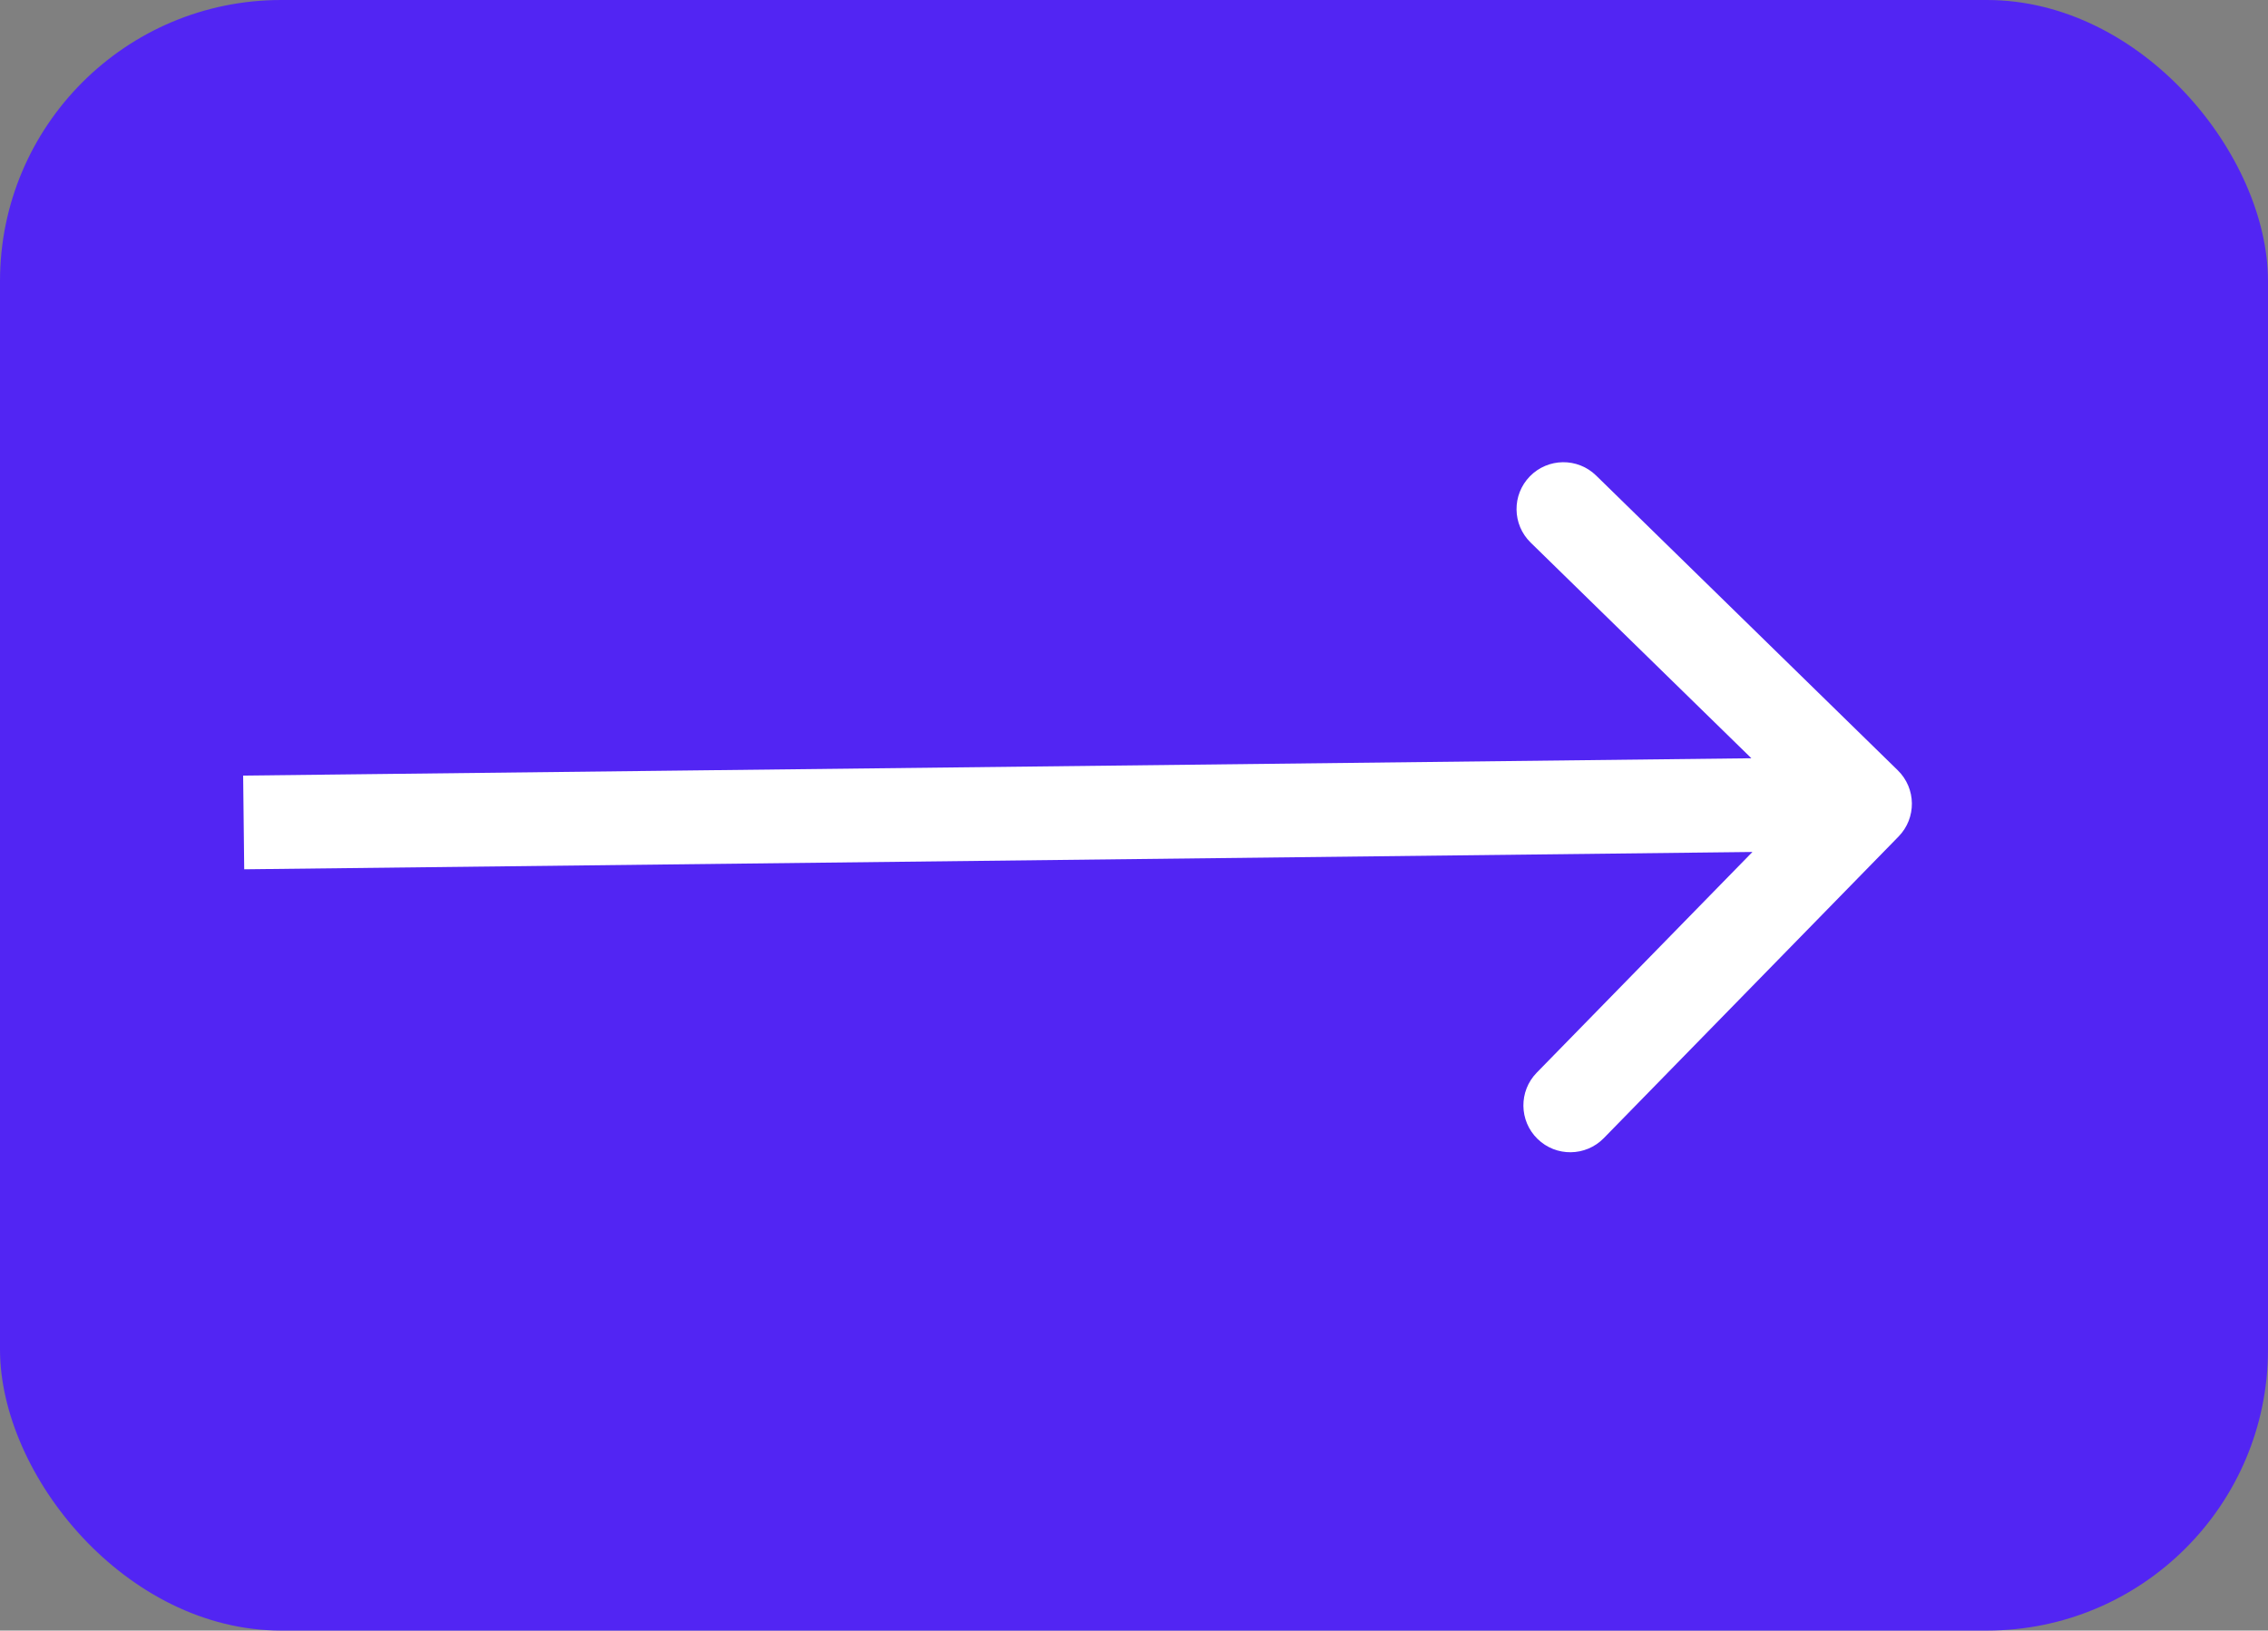 <svg width="121" height="87" viewBox="0 0 121 87" fill="none" xmlns="http://www.w3.org/2000/svg">
<rect x="0" y="0" width="121" height="87" fill="#808080" stroke="none"/>
<rect width="121" height="87" rx="15" fill="#5225F3"/>
<path d="M101.289 44.635C102.254 43.648 102.236 42.065 101.248 41.1L85.156 25.374C84.169 24.409 82.586 24.427 81.621 25.414C80.656 26.402 80.674 27.985 81.662 28.95L95.966 42.928L81.987 57.232C81.022 58.22 81.04 59.802 82.028 60.767C83.015 61.732 84.598 61.714 85.563 60.727L101.289 44.635ZM13.029 46.382L99.53 45.388L99.472 40.388L12.972 41.382L13.029 46.382Z" fill="white"/>
</svg>
